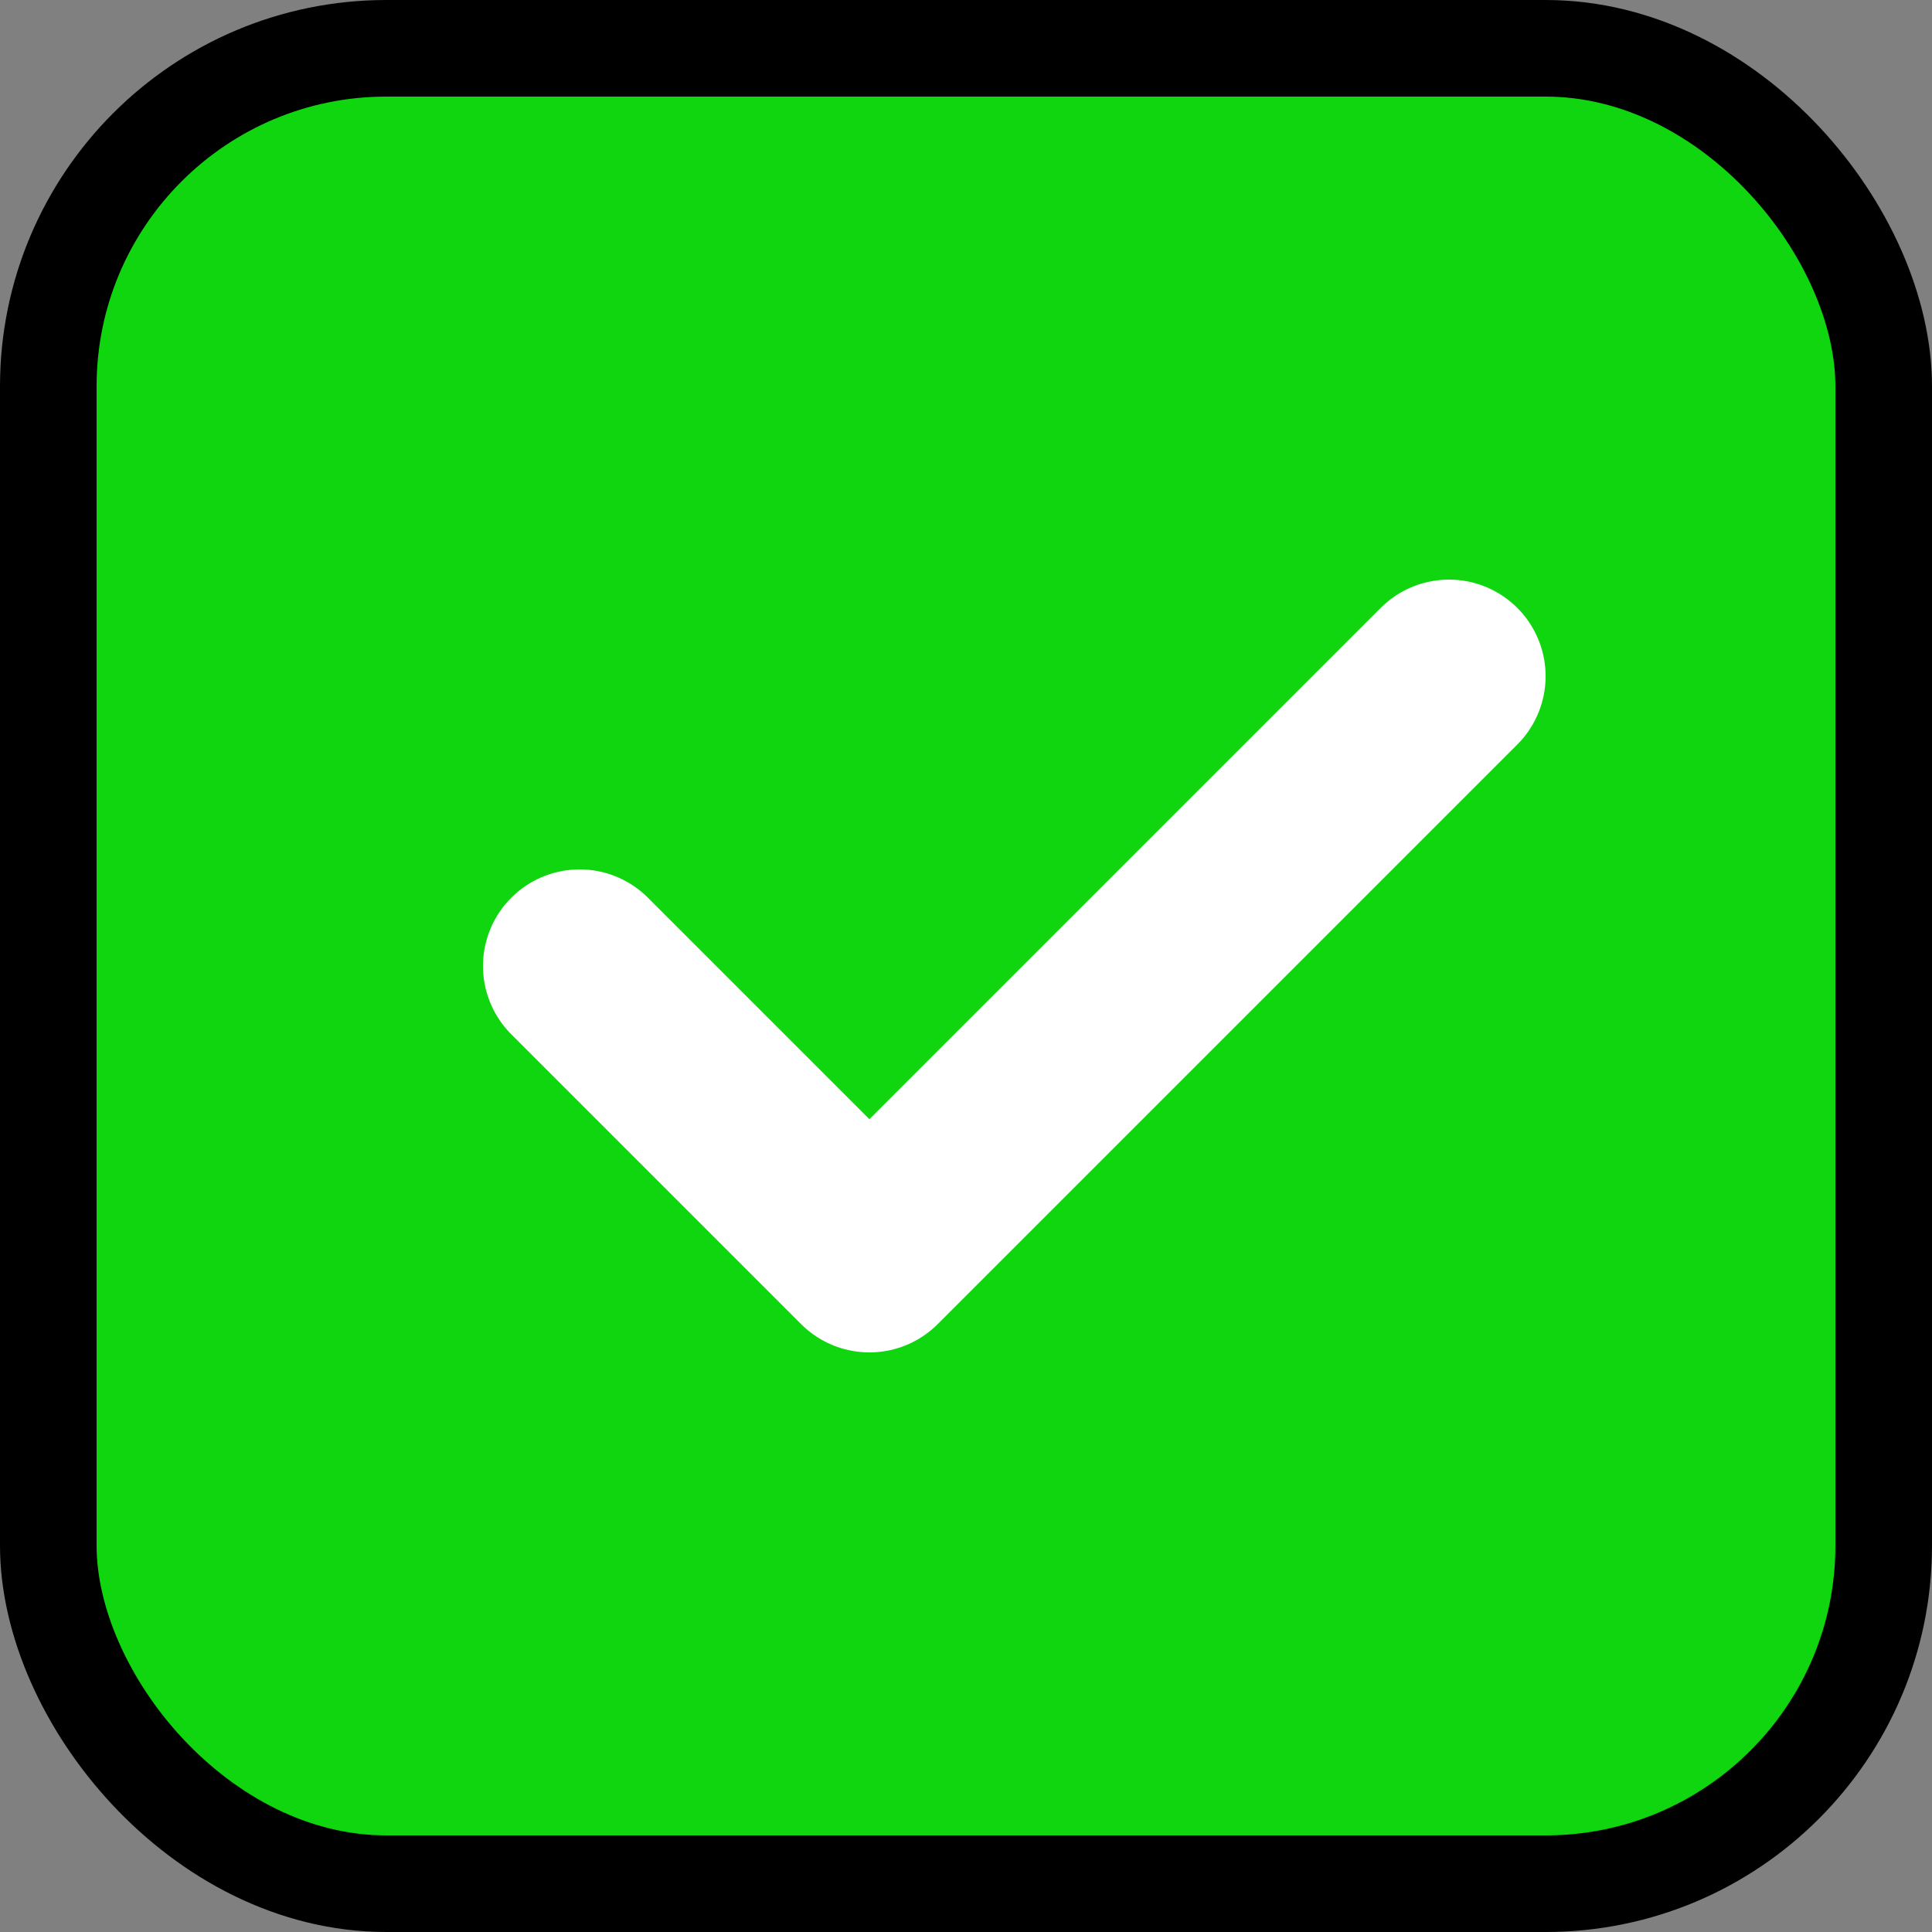 <svg width="25" height="25" viewBox="0 0 20 20" fill="none" xmlns="http://www.w3.org/2000/svg">
  <rect x="0" y="0" width="20" height="20" fill="#808080" stroke="none"/>
  <rect x="0.5" y="0.5" width="19" height="19" rx="3.5" stroke="currentColor" fill="rgb(15, 214, 15)"/>
  <path d="M6 10L9 13L15 7" stroke="white" stroke-width="2" stroke-linecap="round" stroke-linejoin="round"/>
</svg>